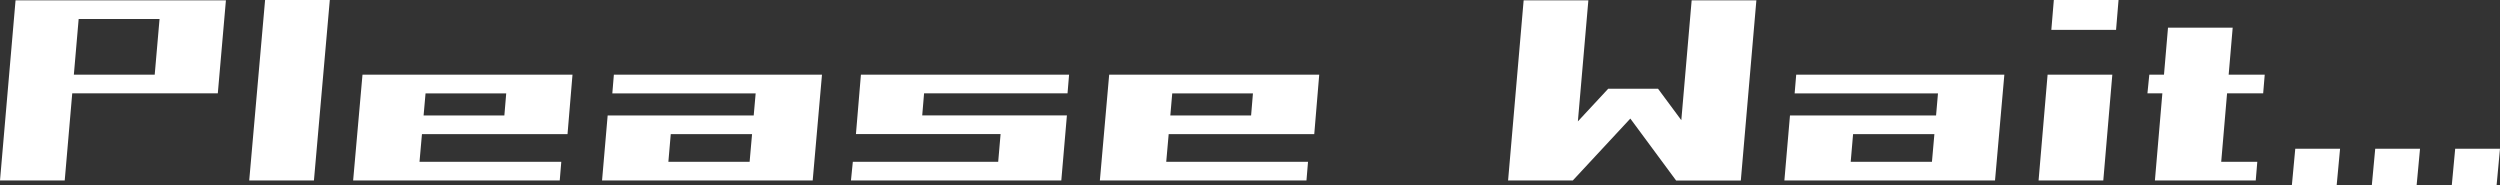 <svg id="グループ_1113" data-name="グループ 1113" xmlns="http://www.w3.org/2000/svg" width="391.733" height="29.06" viewBox="0 0 391.733 29.06">
  <rect x="0" y="0" width="391.733" height="29.06" fill="#333333" stroke="none"/>
  <path id="パス_3942" data-name="パス 3942" d="M25,2.977,24.242,11.7H11.572l.754-8.727ZM34.665.052H2.437L0,28.28H10.141l1.178-13.651h22.81L35.4.052Z" fill="#fff"/>
  <path id="パス_3943" data-name="パス 3943" d="M41.538,0,39.051,28.28H49.192L51.679,0Z" fill="#fff"/>
  <path id="パス_3944" data-name="パス 3944" d="M79.321,14.63l-.29,3.461H66.375l.305-3.461ZM89.511,11.7H56.8L55.334,28.28H87.707l.243-2.925H65.734l.383-4.339h22.81l.779-9.311Z" fill="#fff"/>
  <path id="パス_3945" data-name="パス 3945" d="M117.843,21.016l-.383,4.339H104.73l.373-4.339Zm10.67-9.311H96.189l-.242,2.925h22.459l-.305,3.461H95.216L94.337,28.28h33.006L128.8,11.7Z" fill="#fff"/>
  <path id="パス_3946" data-name="パス 3946" d="M145.041,11.7H134.9l-.78,9.311h22.664l-.374,4.339H133.633l-.293,2.925H166.3l.877-10.189H144.506l.29-3.461h22.479l.243-2.925Z" fill="#fff"/>
  <path id="パス_3947" data-name="パス 3947" d="M196.328,14.63l-.289,3.461H183.382l.3-3.461Zm10.19-2.925H173.8L172.342,28.28h32.373l.243-2.925H182.741l.383-4.339h22.811l.778-9.311Z" fill="#fff"/>
  <path id="パス_3948" data-name="パス 3948" d="M265.071.052,263.45,18.83,259.8,13.9h-7.8l-4.758,5.122L248.886.052H238.745L236.307,28.28h10.141l9.014-9.7,7.173,9.706h10.139L275.212.052Z" fill="#fff"/>
  <path id="パス_3949" data-name="パス 3949" d="M303.106,21.016l-.383,4.339h-12.73l.373-4.339Zm10.67-9.311H281.453l-.244,2.925h22.46l-.3,3.461H280.478L279.6,28.28h33.006L314.068,11.7Z" fill="#fff"/>
  <path id="パス_3950" data-name="パス 3950" d="M320.844,11.7,319.431,28.28h10.141L330.986,11.7ZM321.821,0l-.391,4.68h10.142l.39-4.68Z" fill="#fff"/>
  <path id="パス_3951" data-name="パス 3951" d="M339.712,4.339l-.63,7.362h-2.3l-.293,2.925h2.338l-1.168,13.651h15.8l.243-2.925h-5.654l.918-10.726h5.657l.243-2.925h-5.65l.63-7.362Z" fill="#fff"/>
  <path id="パス_3952" data-name="パス 3952" d="M359.653,23.307l-.536,5.753h7.02l.537-5.753Z" fill="#fff"/>
  <path id="パス_3953" data-name="パス 3953" d="M372.182,23.307l-.536,5.753h7.02l.537-5.753Z" fill="#fff"/>
  <path id="パス_3954" data-name="パス 3954" d="M384.712,23.307l-.536,5.753h7.02l.537-5.753Z" fill="#fff"/>
</svg>
